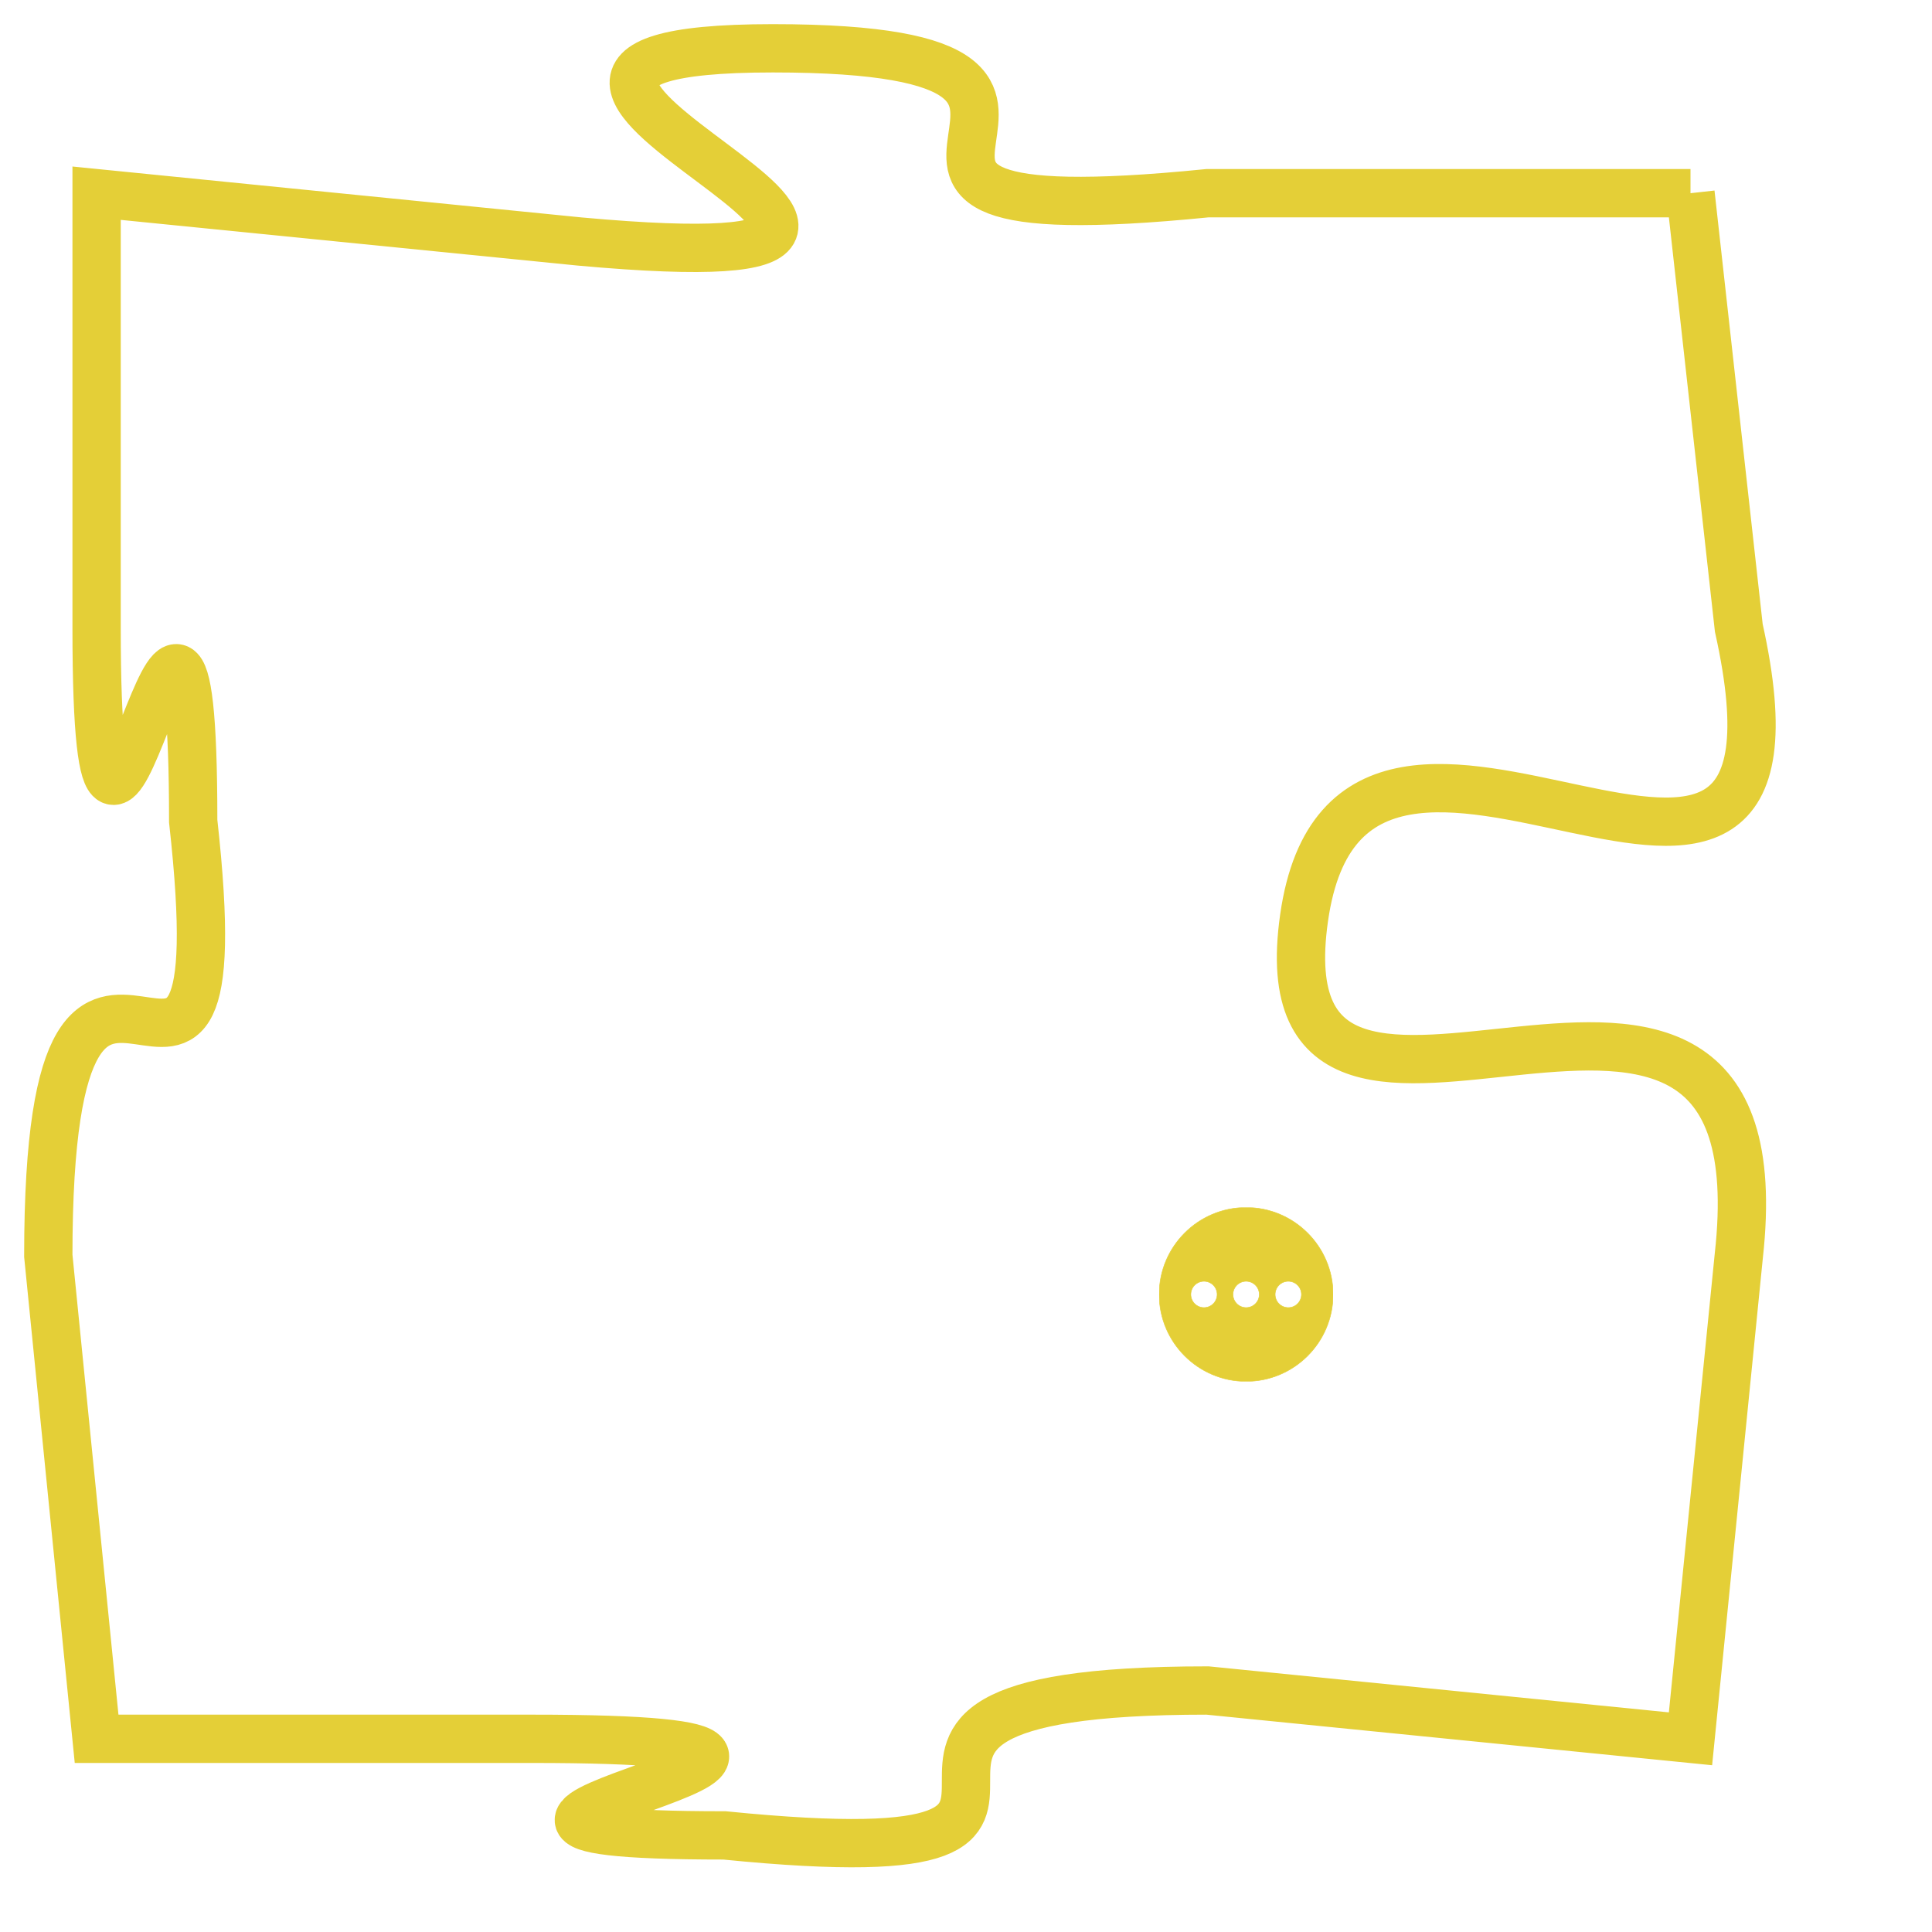 <svg version="1.1" xmlns="http://www.w3.org/2000/svg" xmlns:xlink="http://www.w3.org/1999/xlink" fill="transparent" x="0" y="0" width="350" height="350" preserveAspectRatio="xMinYMin slice"><style type="text/css">.links{fill:transparent;stroke: #E4CF37;}.links:hover{fill:#63D272; opacity:0.4;}</style><defs><g id="allt"><path id="t7920" d="M3993,1920 L3983,1920 C3973,1921 3983,1917 3974,1917 C3965,1917 3981,1922 3970,1921 L3960,1920 3960,1920 L3960,1929 C3960,1938 3962,1924 3962,1933 C3963,1942 3959,1932 3959,1942 L3960,1952 3960,1952 L3969,1952 C3979,1952 3964,1954 3973,1954 C3983,1955 3973,1951 3983,1951 L3993,1952 3993,1952 L3994,1942 C3995,1933 3984,1942 3985,1935 C3986,1928 3996,1938 3994,1929 L3993,1920"/></g><clipPath id="c" clipRule="evenodd" fill="transparent"><use href="#t7920"/></clipPath></defs><svg viewBox="3958 1916 39 40" preserveAspectRatio="xMinYMin meet"><svg width="4380" height="2430"><g><image crossorigin="anonymous" x="0" y="0" href="https://nftpuzzle.license-token.com/assets/completepuzzle.svg" width="100%" height="100%" /><g class="links"><use href="#t7920"/></g></g></svg><svg x="3982" y="1941" height="9%" width="9%" viewBox="0 0 330 330"><g><a xlink:href="https://nftpuzzle.license-token.com/" class="links"><title>See the most innovative NFT based token software licensing project</title><path fill="#E4CF37" id="more" d="M165,0C74.019,0,0,74.019,0,165s74.019,165,165,165s165-74.019,165-165S255.981,0,165,0z M85,190 c-13.785,0-25-11.215-25-25s11.215-25,25-25s25,11.215,25,25S98.785,190,85,190z M165,190c-13.785,0-25-11.215-25-25 s11.215-25,25-25s25,11.215,25,25S178.785,190,165,190z M245,190c-13.785,0-25-11.215-25-25s11.215-25,25-25 c13.785,0,25,11.215,25,25S258.785,190,245,190z"></path></a></g></svg></svg></svg>